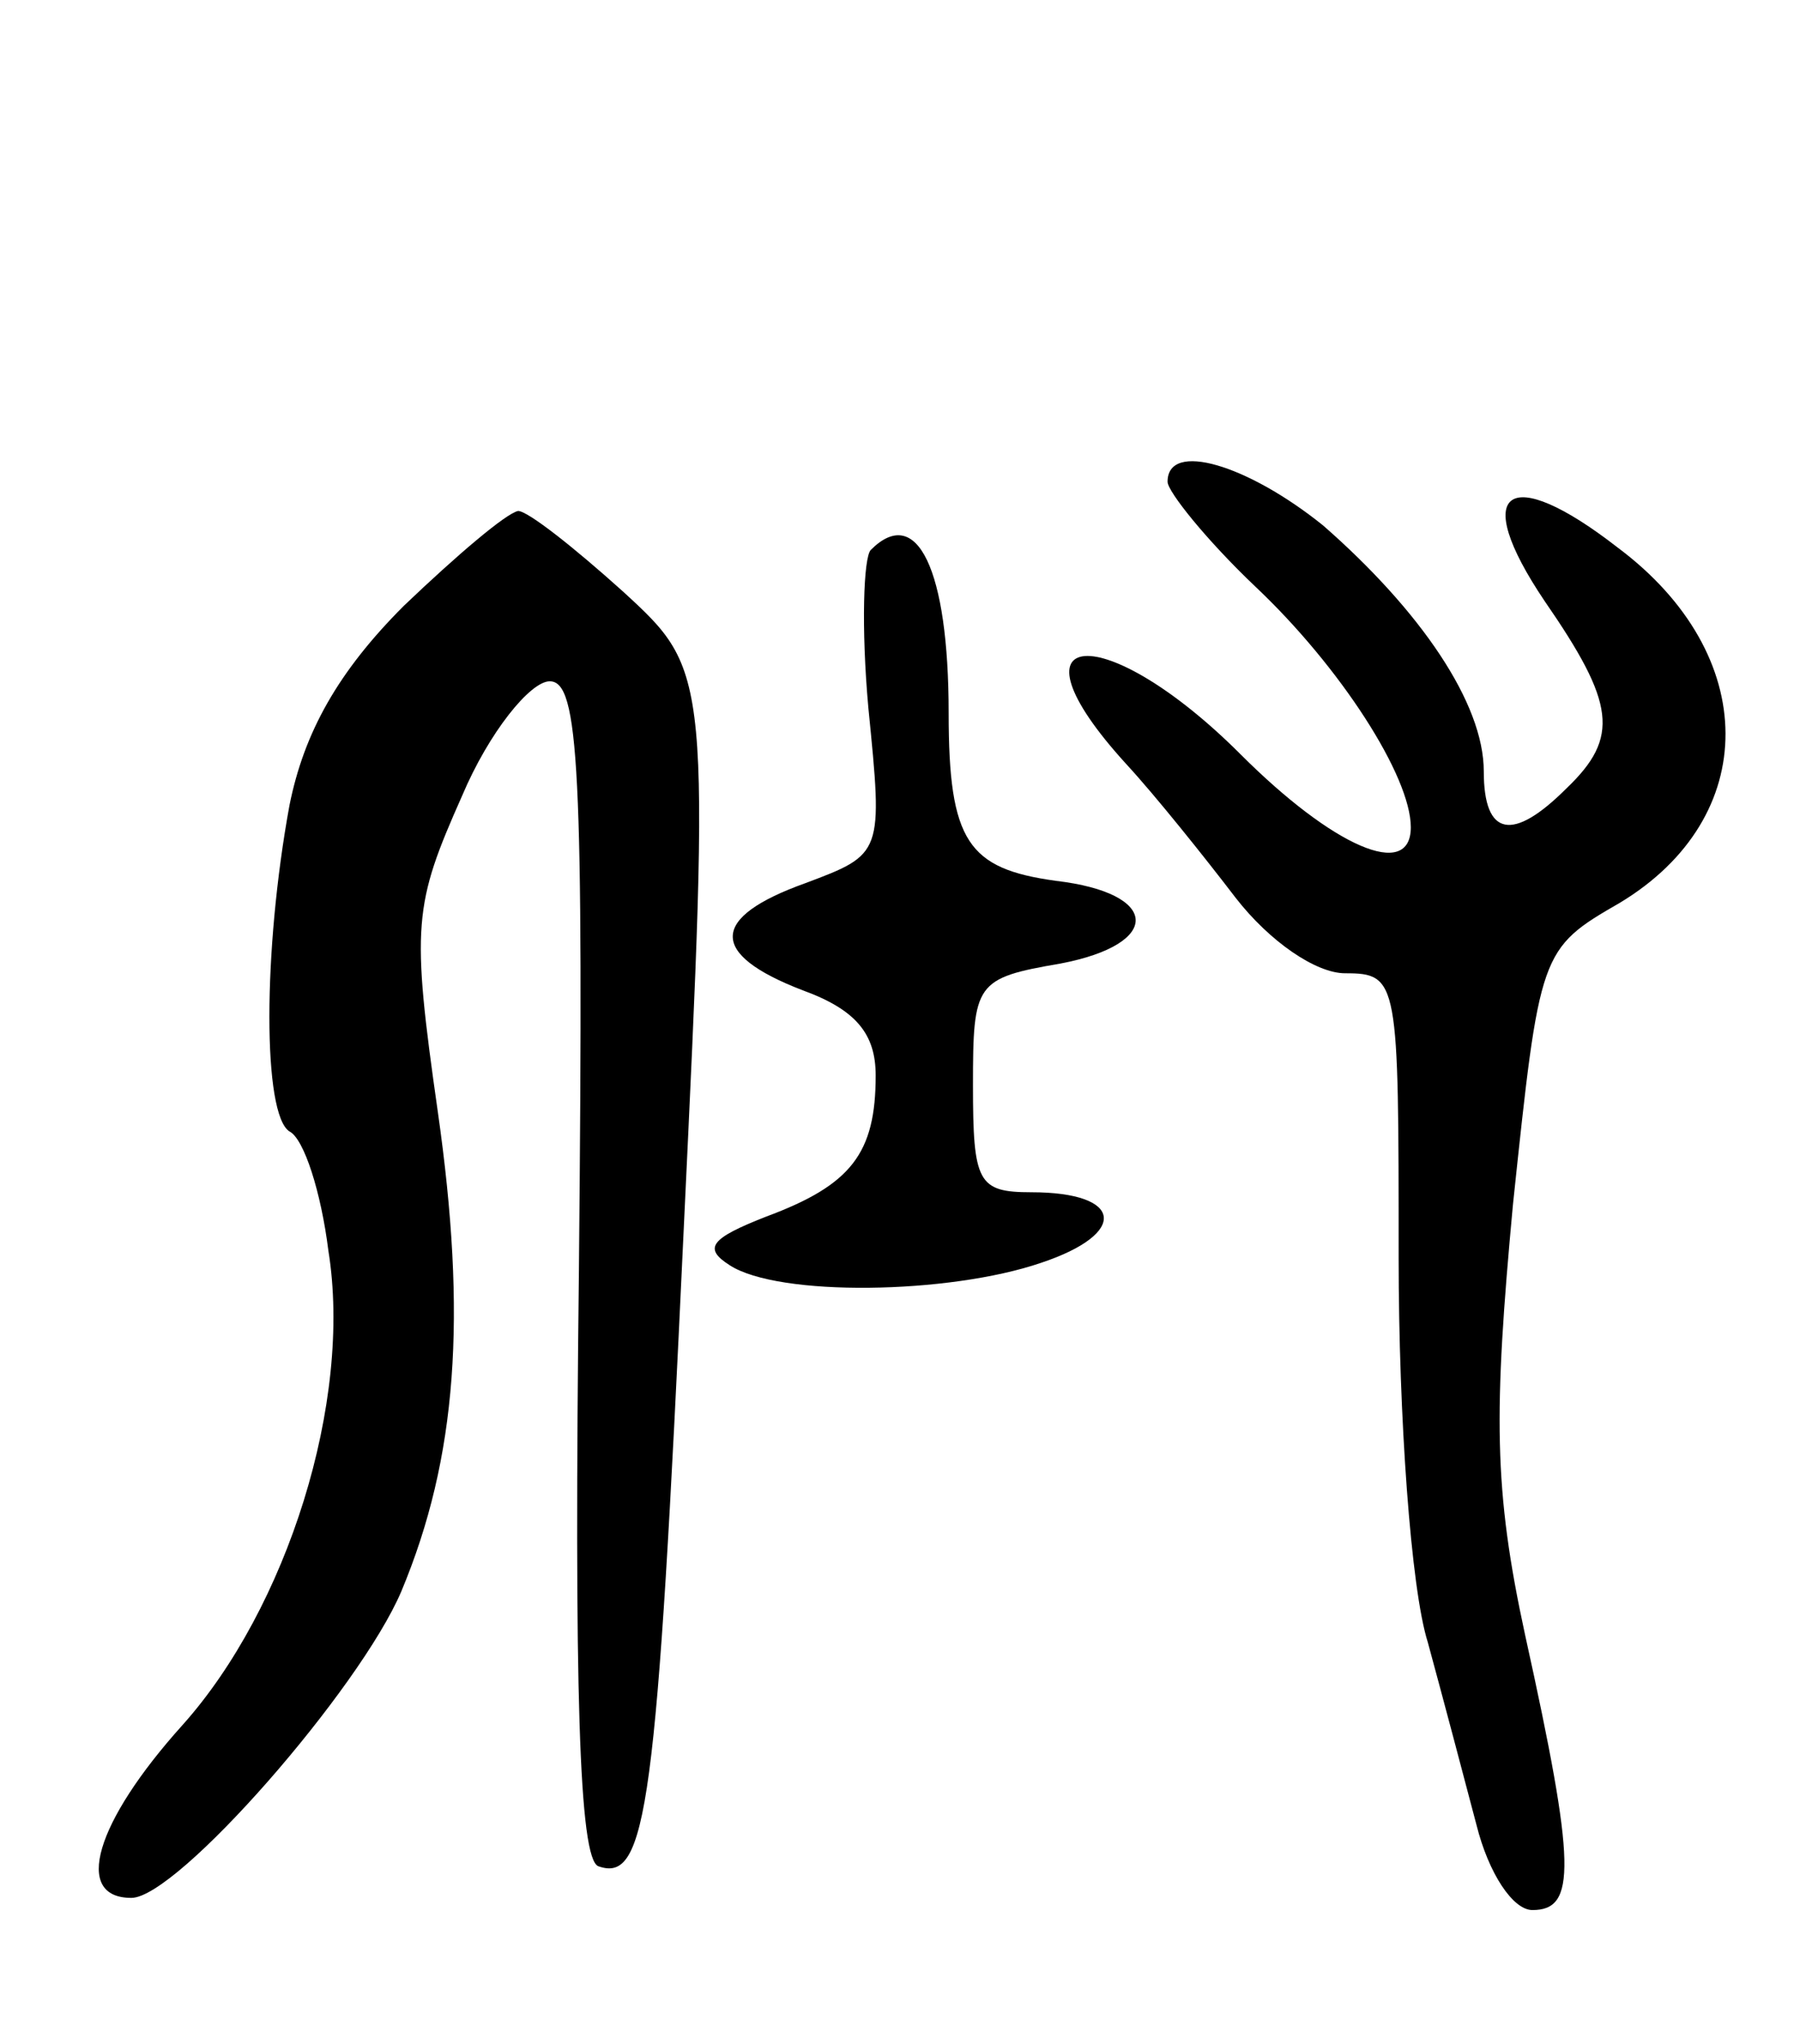 <svg version="1.0" xmlns="http://www.w3.org/2000/svg"
 width="74pt" height="84pt" viewBox="0 0 74 84"
 preserveAspectRatio="xMidYMid meet">
<g transform="translate(0,84) scale(0.1,-0.1)"
fill="#000000" stroke="none">
<path d="M480 642 c0 -4 16 -24 36 -43 35 -33 64 -78 64 -99 0 -22 -32 -8 -70
30 -56 56 -99 53 -47 -4 12 -13 32 -38 45 -55 14 -18 33 -31 45 -31 22 0 22
-3 22 -117 0 -65 5 -136 12 -158 6 -22 15 -56 20 -75 5 -20 15 -35 23 -35 18
0 18 18 -3 113 -13 60 -13 91 -5 177 11 104 11 105 44 124 58 35 58 102 -1
146 -45 35 -61 24 -30 -22 29 -42 31 -56 9 -77 -22 -22 -34 -20 -34 7 0 28
-26 66 -66 101 -31 25 -64 35 -64 18z"/>
<path d="M166 591 c-27 -27 -41 -52 -47 -82 -11 -60 -11 -127 0 -134 6 -3 13
-25 16 -49 10 -62 -17 -147 -60 -195 -36 -40 -45 -71 -21 -71 19 0 94 86 111
126 23 55 27 113 15 197 -11 77 -10 85 10 130 11 26 28 47 36 47 12 0 14 -35
12 -242 -2 -172 0 -242 8 -245 20 -7 24 24 35 260 11 231 11 231 -25 264 -20
18 -39 33 -43 33 -5 -1 -25 -18 -47 -39z"/>
<path d="M358 614 c-3 -3 -4 -32 -1 -65 6 -60 6 -60 -26 -72 -39 -14 -40 -29
-1 -44 22 -8 30 -18 30 -35 0 -32 -10 -45 -45 -58 -23 -9 -26 -13 -15 -20 20
-13 90 -12 128 1 36 12 34 29 -4 29 -22 0 -24 4 -24 44 0 42 1 44 36 50 42 8
41 29 -2 34 -36 5 -44 16 -44 69 0 59 -13 86 -32 67z"/>
</g>
</svg>
